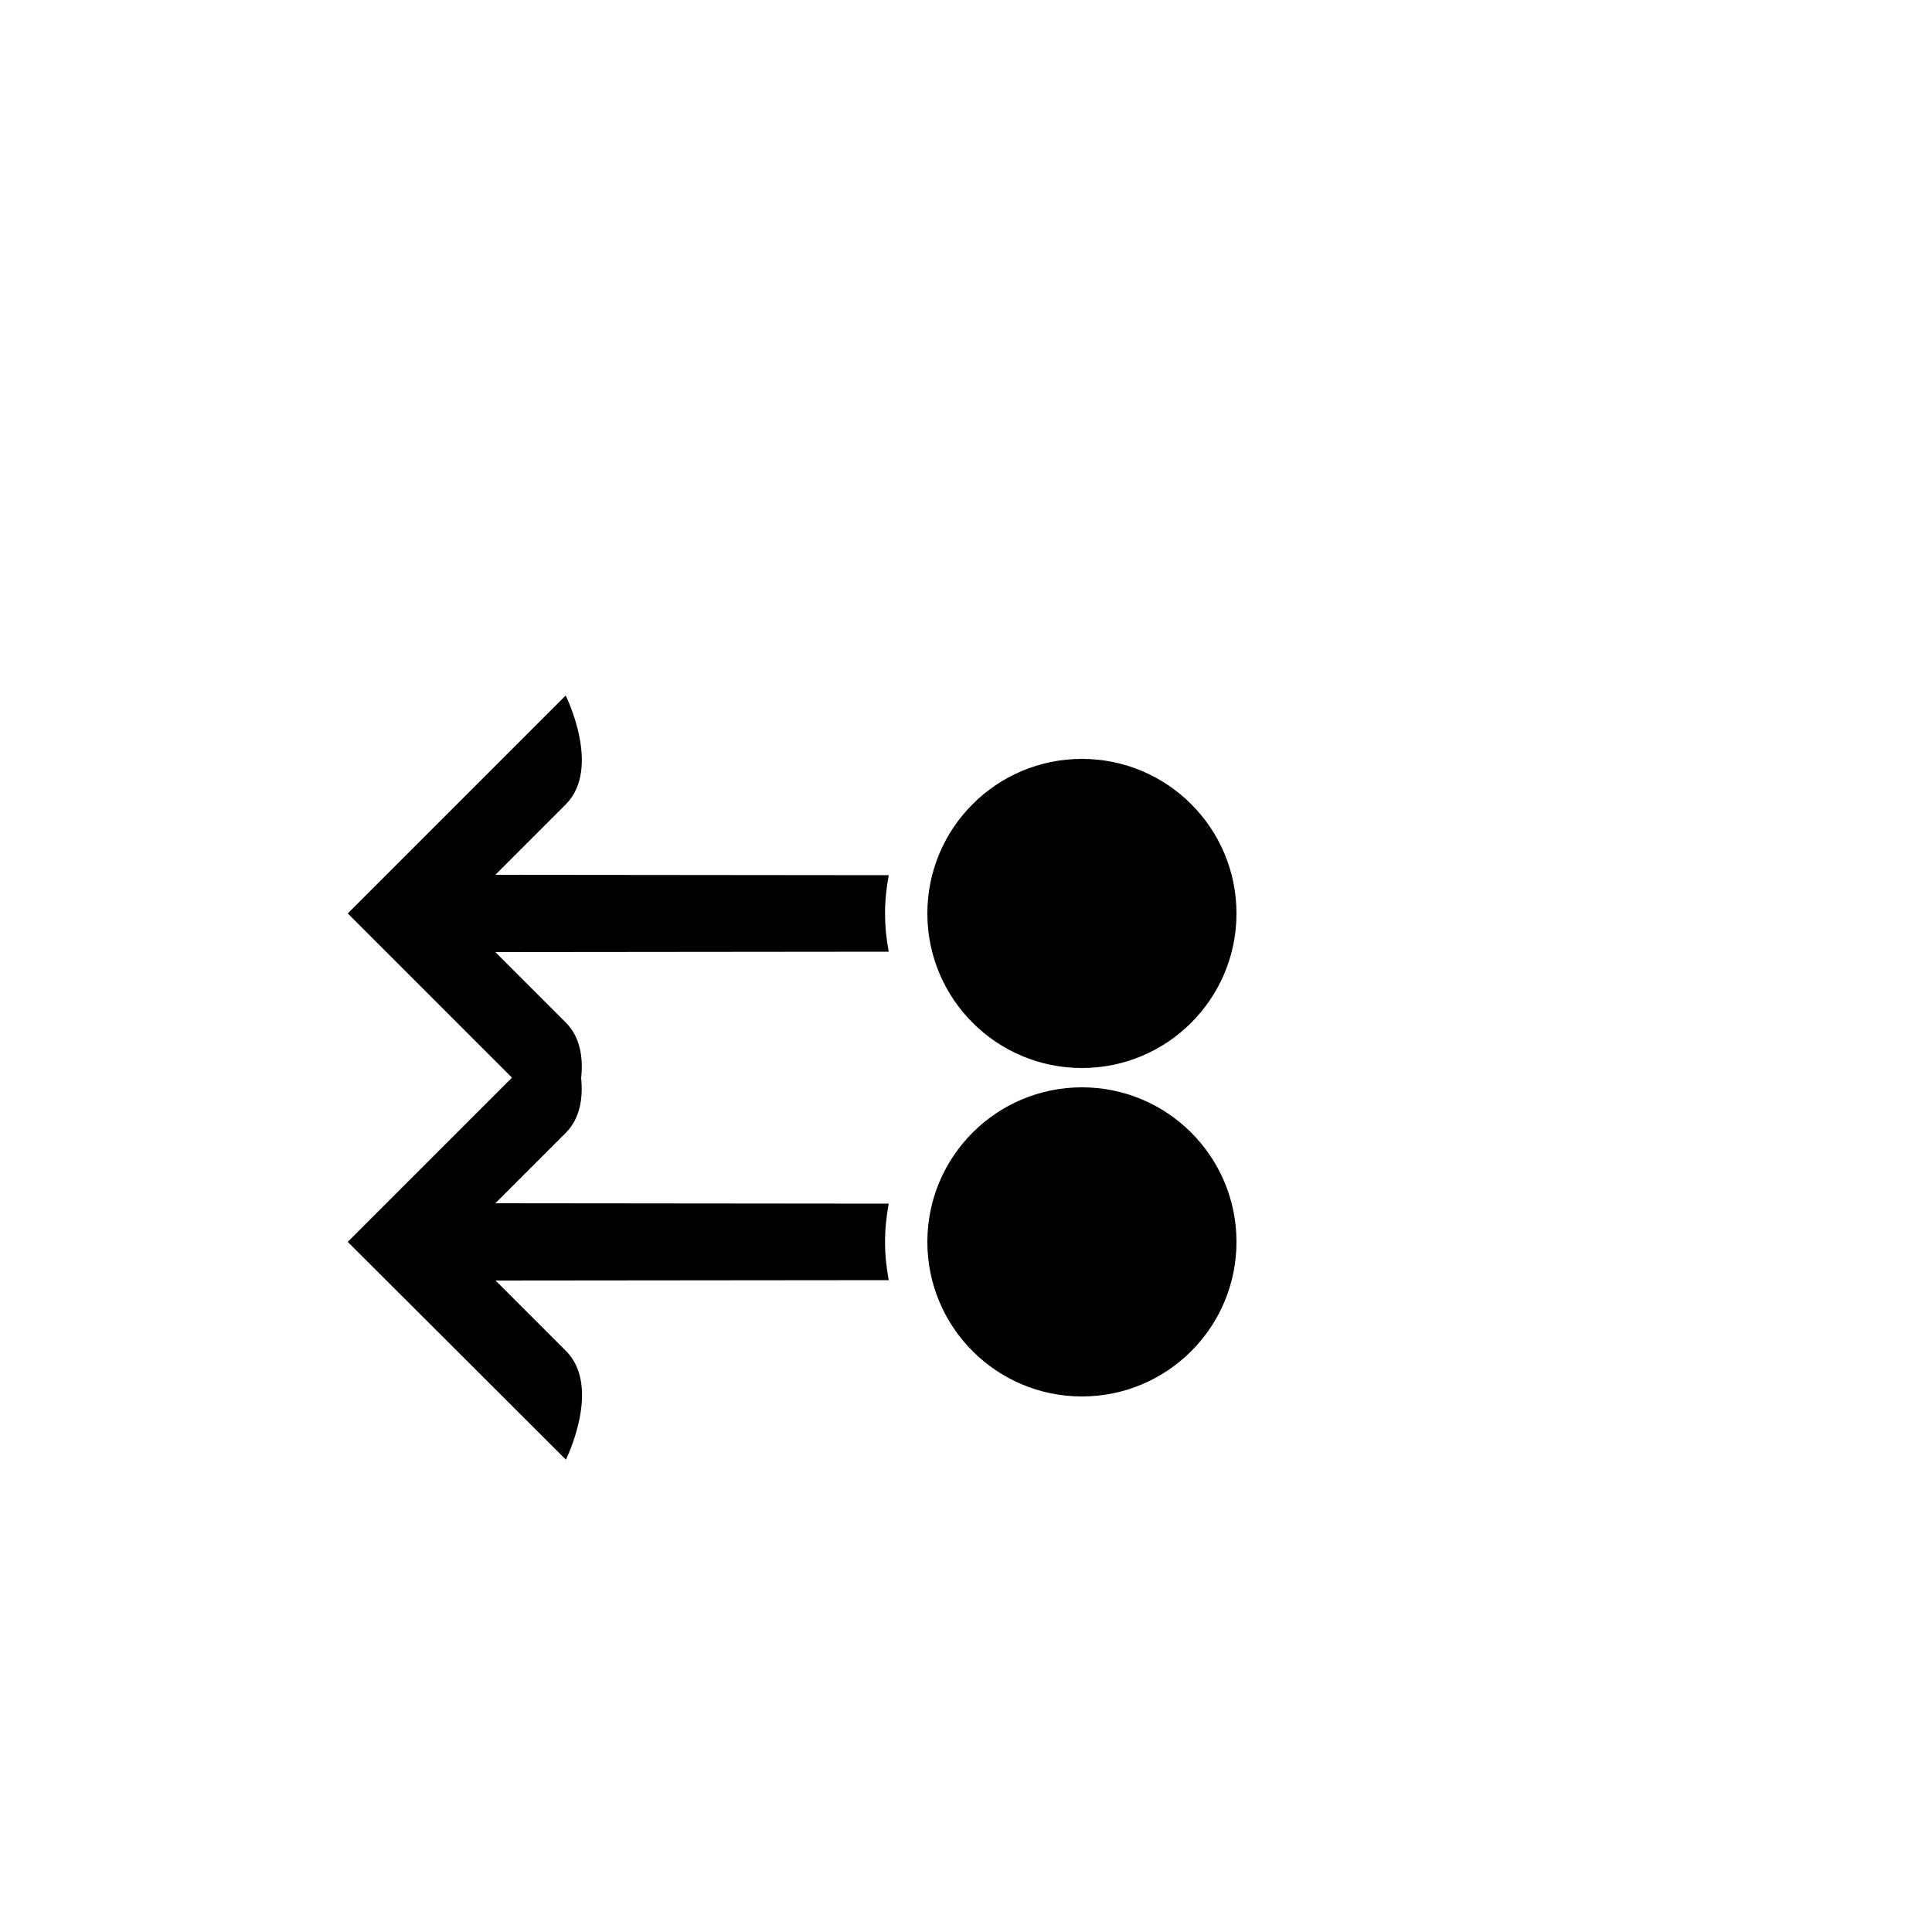 <?xml version="1.0" encoding="utf-8"?>
<!-- Generator: Adobe Illustrator 16.0.0, SVG Export Plug-In . SVG Version: 6.00 Build 0)  -->
<!DOCTYPE svg PUBLIC "-//W3C//DTD SVG 1.1 Tiny//EN" "http://www.w3.org/Graphics/SVG/1.1/DTD/svg11-tiny.dtd">
<svg version="1.1" baseProfile="tiny" id="Capa_1" xmlns="http://www.w3.org/2000/svg" xmlns:xlink="http://www.w3.org/1999/xlink"
	 x="0px" y="0px" width="100px" height="100px" viewBox="0 0 100 100" xml:space="preserve">
<g>
	<path d="M18,64.28l11.29,11.27c0,0,1.88-3.76,0-5.63c-0.97-0.97-2.44-2.44-3.64-3.64L46,66.26c-0.12-0.64-0.19-1.3-0.19-1.98
		c0-0.68,0.07-1.34,0.19-1.98l-20.36-0.02c1.2-1.2,2.67-2.67,3.64-3.64c0.76-0.76,0.9-1.83,0.8-2.84c0.11-1.02-0.03-2.11-0.8-2.88
		c-0.97-0.97-2.44-2.44-3.64-3.64L46,49.26c-0.12-0.64-0.19-1.3-0.19-1.98c0-0.68,0.07-1.34,0.19-1.98l-20.36-0.02
		c1.2-1.2,2.67-2.67,3.64-3.64c1.88-1.88,0-5.64,0-5.64L18,47.28l8.5,8.5L18,64.28z"/>
	<circle cx="56" cy="64.28" r="8"/>
	<circle cx="56" cy="47.28" r="8"/>
</g>
</svg>
